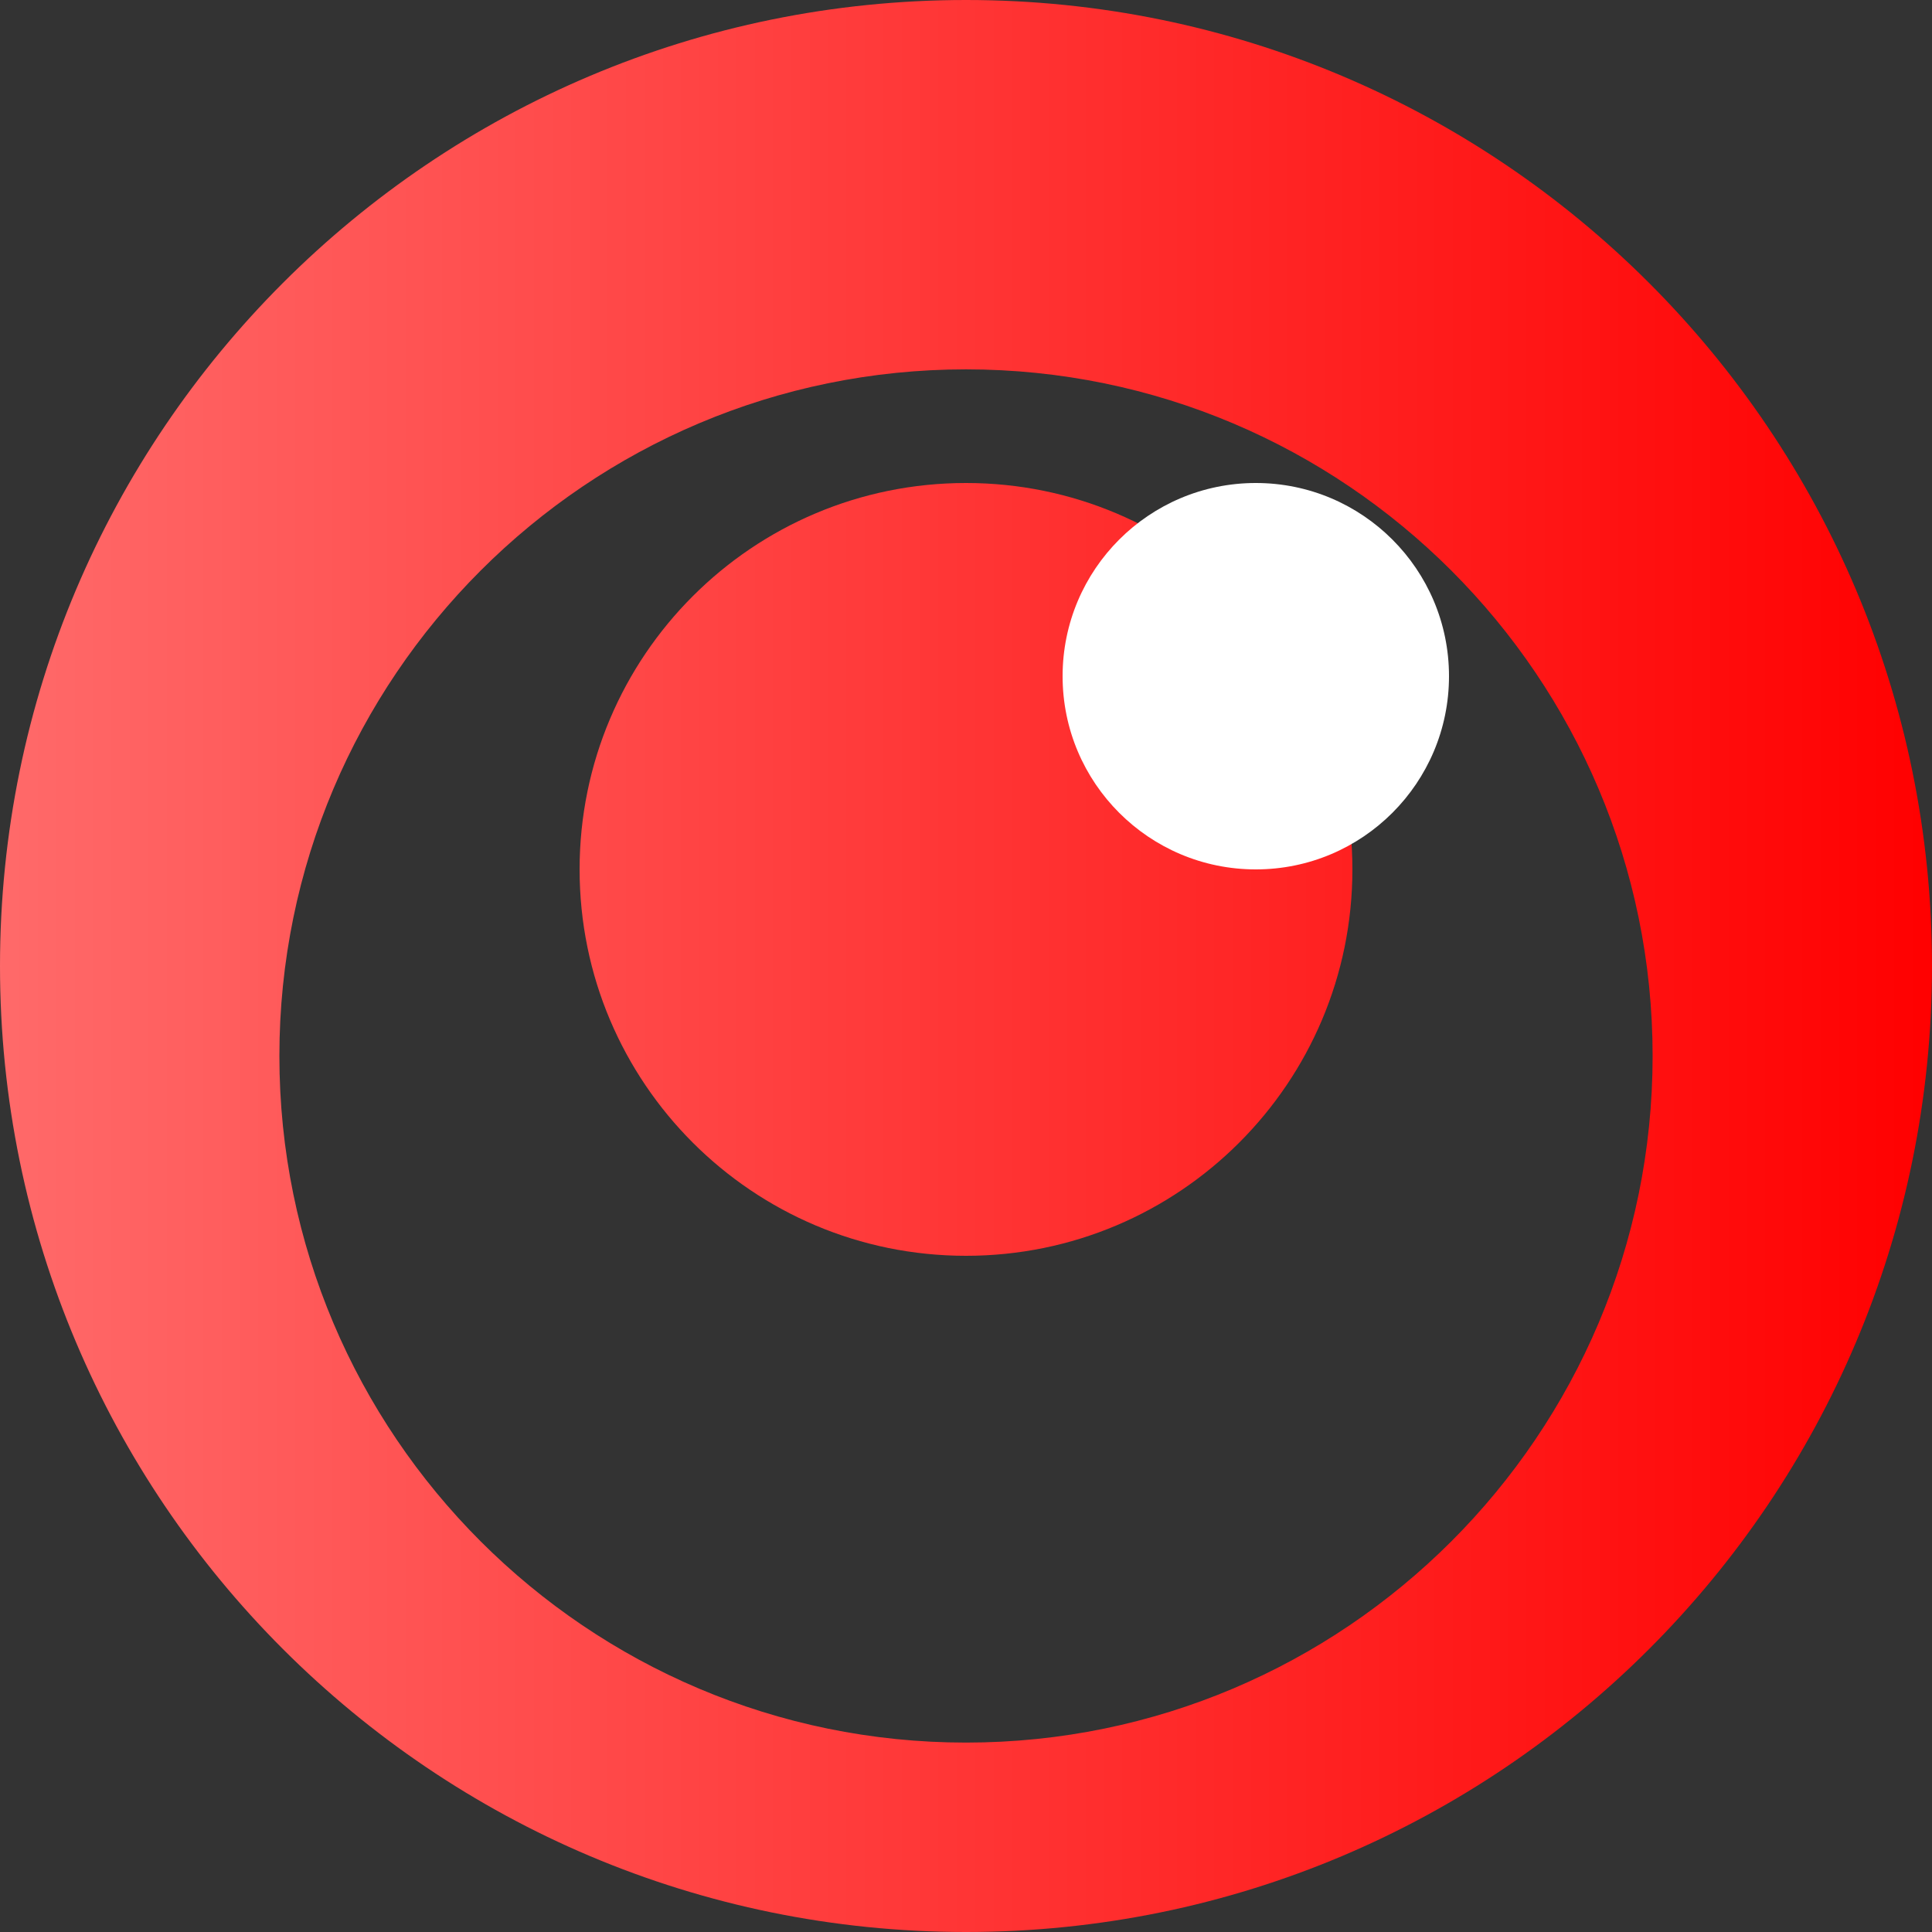 <svg xmlns="http://www.w3.org/2000/svg" viewBox="0 0 200 200">
  <rect x="0" y="0" width="200" height="200" fill="#333333" stroke="none"/>
  <defs>
    <linearGradient id="grad" x1="0%" y1="0%" x2="100%" y2="0%">
      <stop offset="0%" style="stop-color:#ff6a6a;stop-opacity:1" />
      <stop offset="100%" style="stop-color:#ff0000;stop-opacity:1" />
    </linearGradient>
  </defs>
  <path fill="url(#grad)" d="M100,0C44.771,0,0,44.771,0,100c0,55.229,44.771,100,100,100s100-44.771,100-100C200,44.771,155.229,0,100,0z M100,180.392c-39.216,0-71.078-31.862-71.078-71.078c0-39.216,31.862-71.078,71.078-71.078s71.078,31.862,71.078,71.078C171.078,148.53,139.216,180.392,100,180.392z M100,50c-22.091,0-40,17.909-40,40s17.909,40,40,40s40-17.909,40-40S122.091,50,100,50z" />
  <circle fill="#ffffff" cx="130" cy="70" r="20" />
</svg>